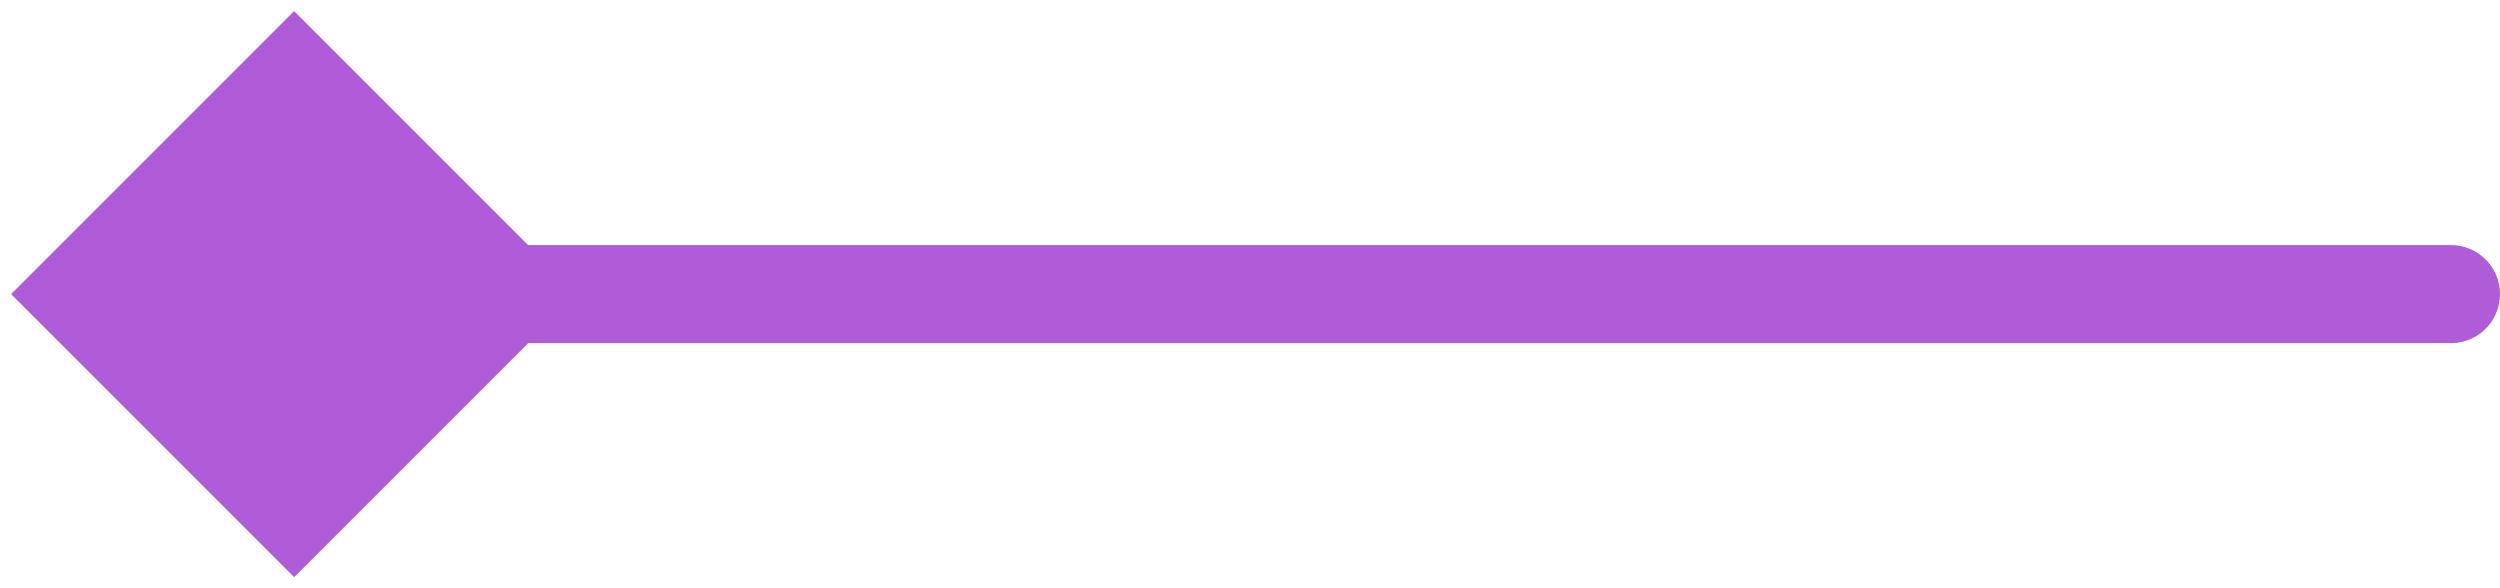 <svg width="51" height="12" viewBox="0 0 51 12" fill="none" xmlns="http://www.w3.org/2000/svg">
<path d="M0.226 6L6 11.774L11.774 6L6 0.226L0.226 6ZM50 7C50.552 7 51 6.552 51 6C51 5.448 50.552 5 50 5V7ZM6 7H50V5H6V7Z" fill="#B05CD8"/>
</svg>
